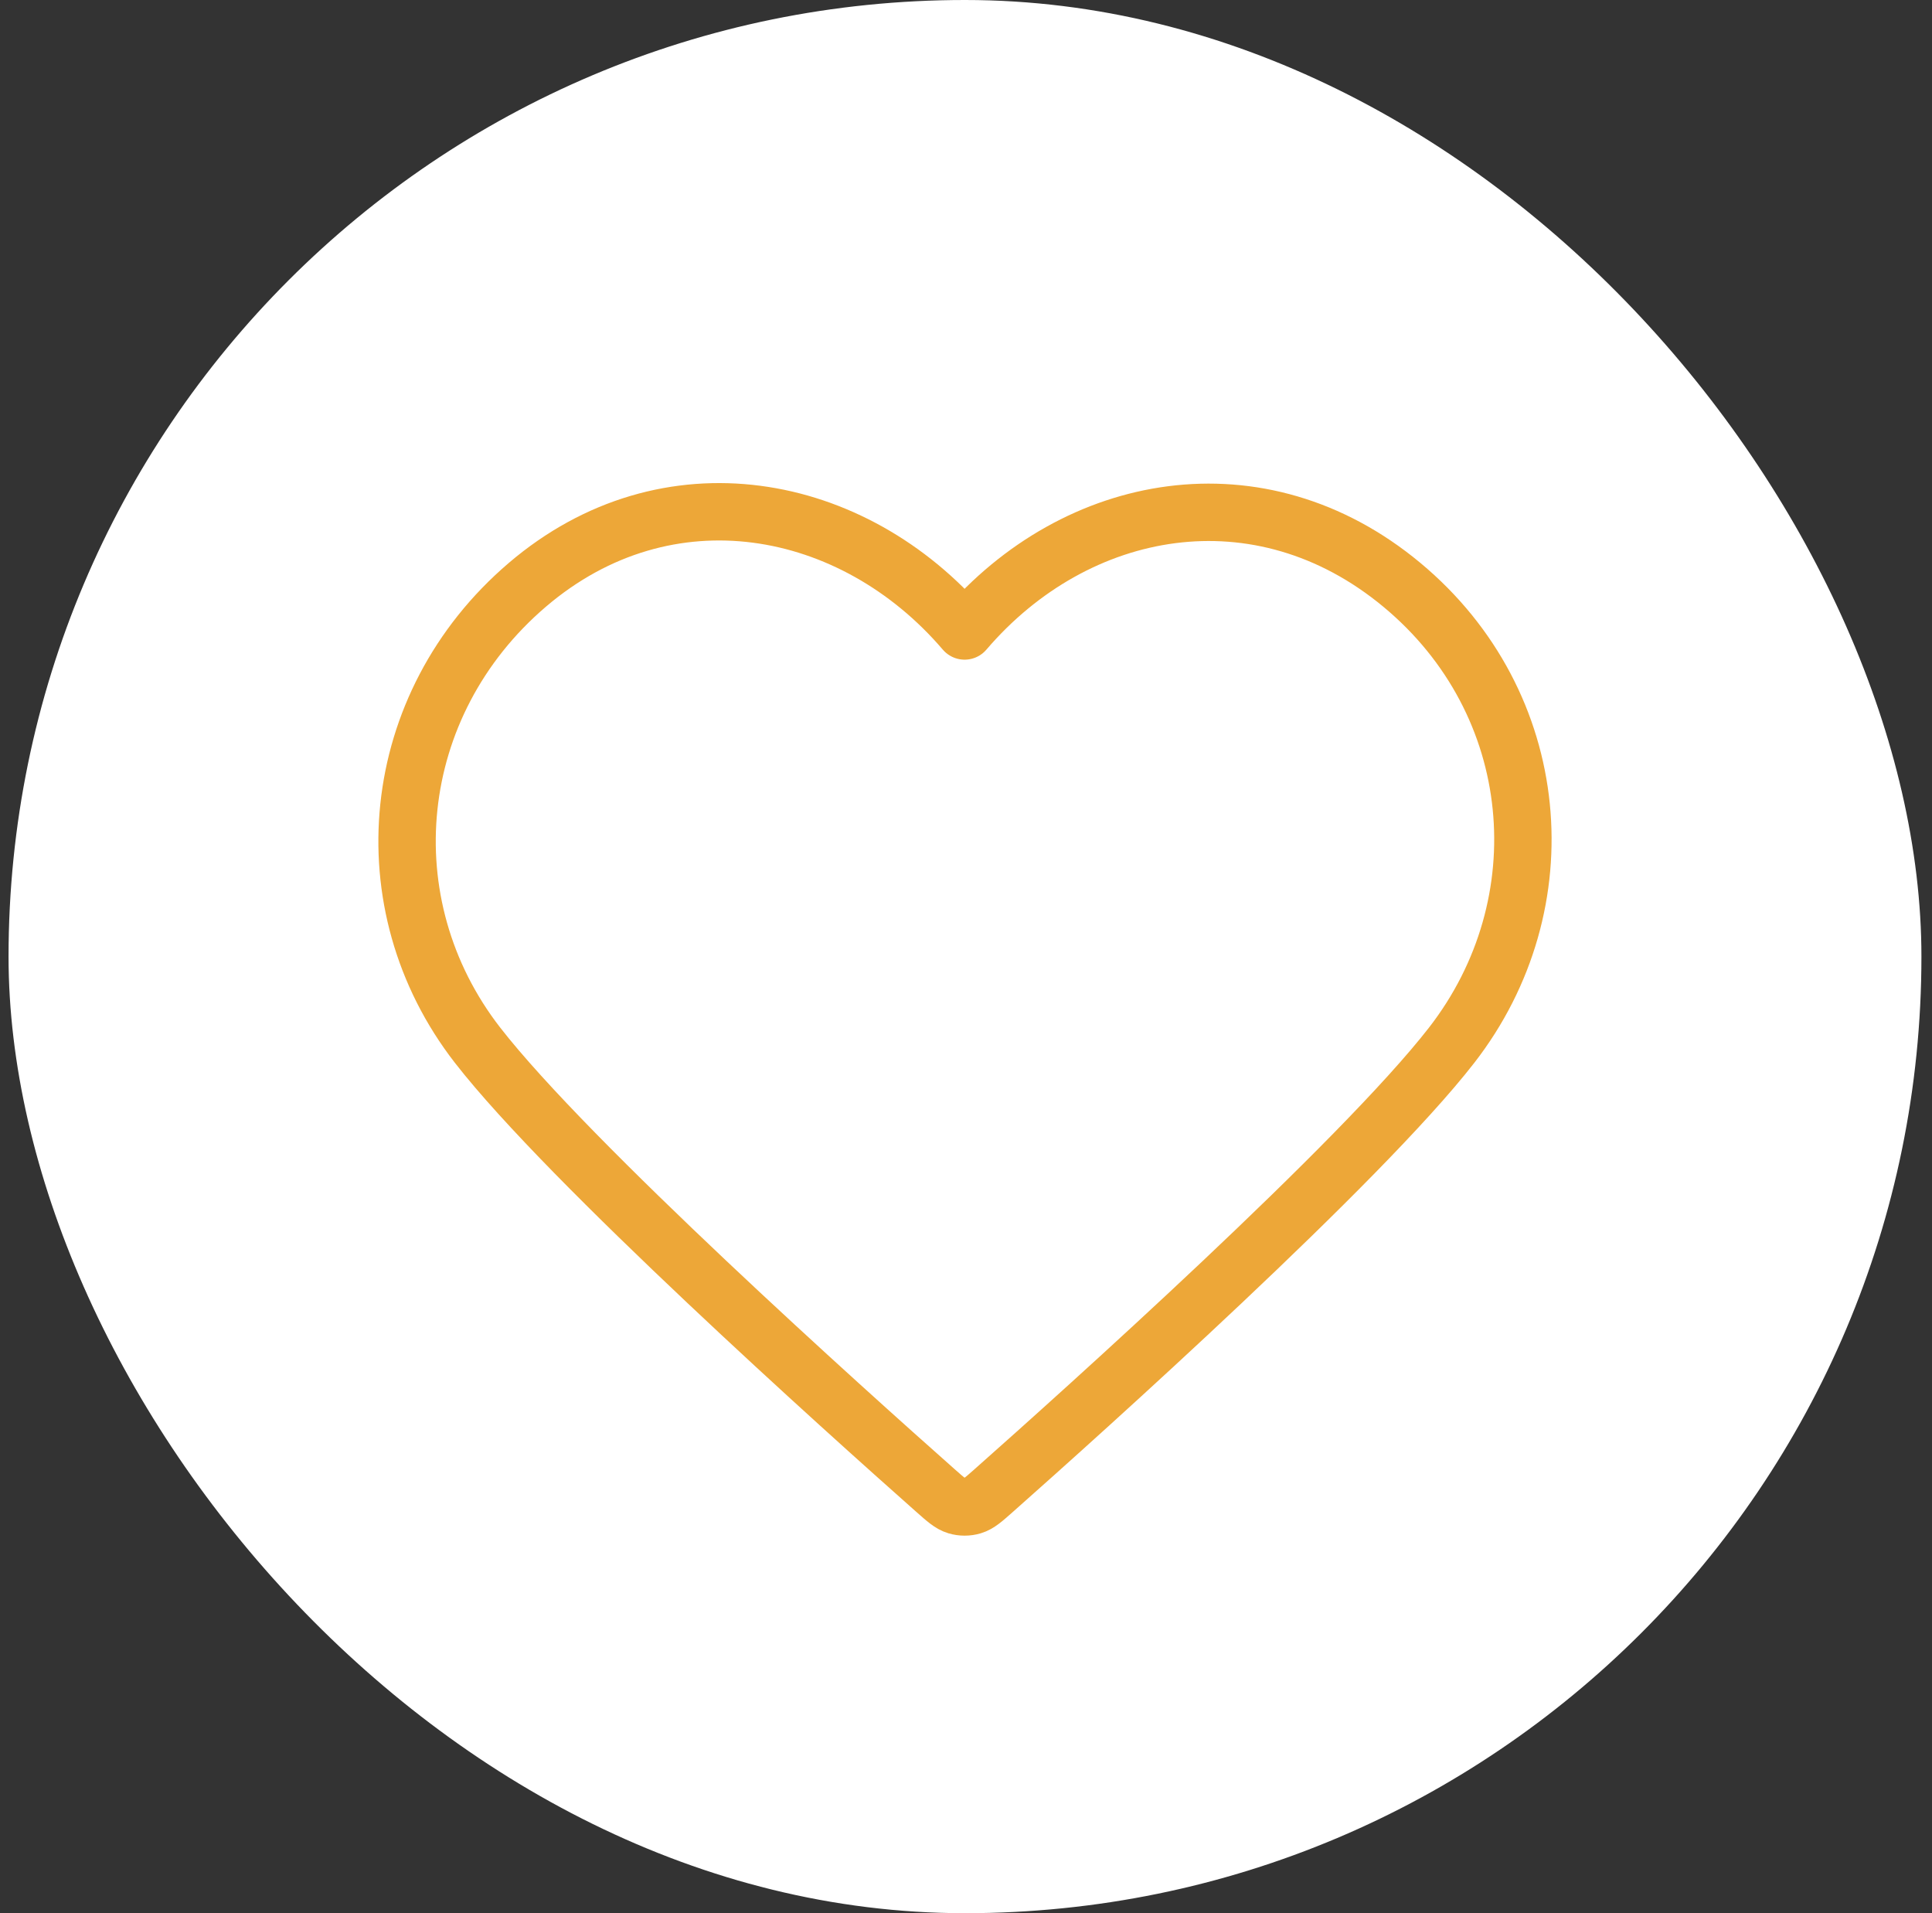 <svg width="101" height="100" viewBox="0 0 101 100" fill="none" xmlns="http://www.w3.org/2000/svg">
<rect x="0" y="0" width="101" height="100" fill="#333333" stroke="none"/>
<rect x="0.447" width="100" height="100" rx="50" fill="white"/>
<path fill-rule="evenodd" clip-rule="evenodd" d="M50.427 32.98C44.596 26.162 34.871 24.328 27.565 30.571C20.258 36.814 19.23 47.251 24.968 54.635C29.738 60.773 44.175 73.72 48.907 77.911C49.437 78.38 49.701 78.614 50.01 78.706C50.279 78.787 50.574 78.787 50.844 78.706C51.153 78.614 51.417 78.38 51.947 77.911C56.678 73.72 71.116 60.773 75.886 54.635C81.624 47.251 80.721 36.748 73.289 30.571C65.857 24.394 56.258 26.162 50.427 32.98Z" stroke="#EDA738" stroke-width="3" stroke-linecap="round" stroke-linejoin="round"/>
</svg>
